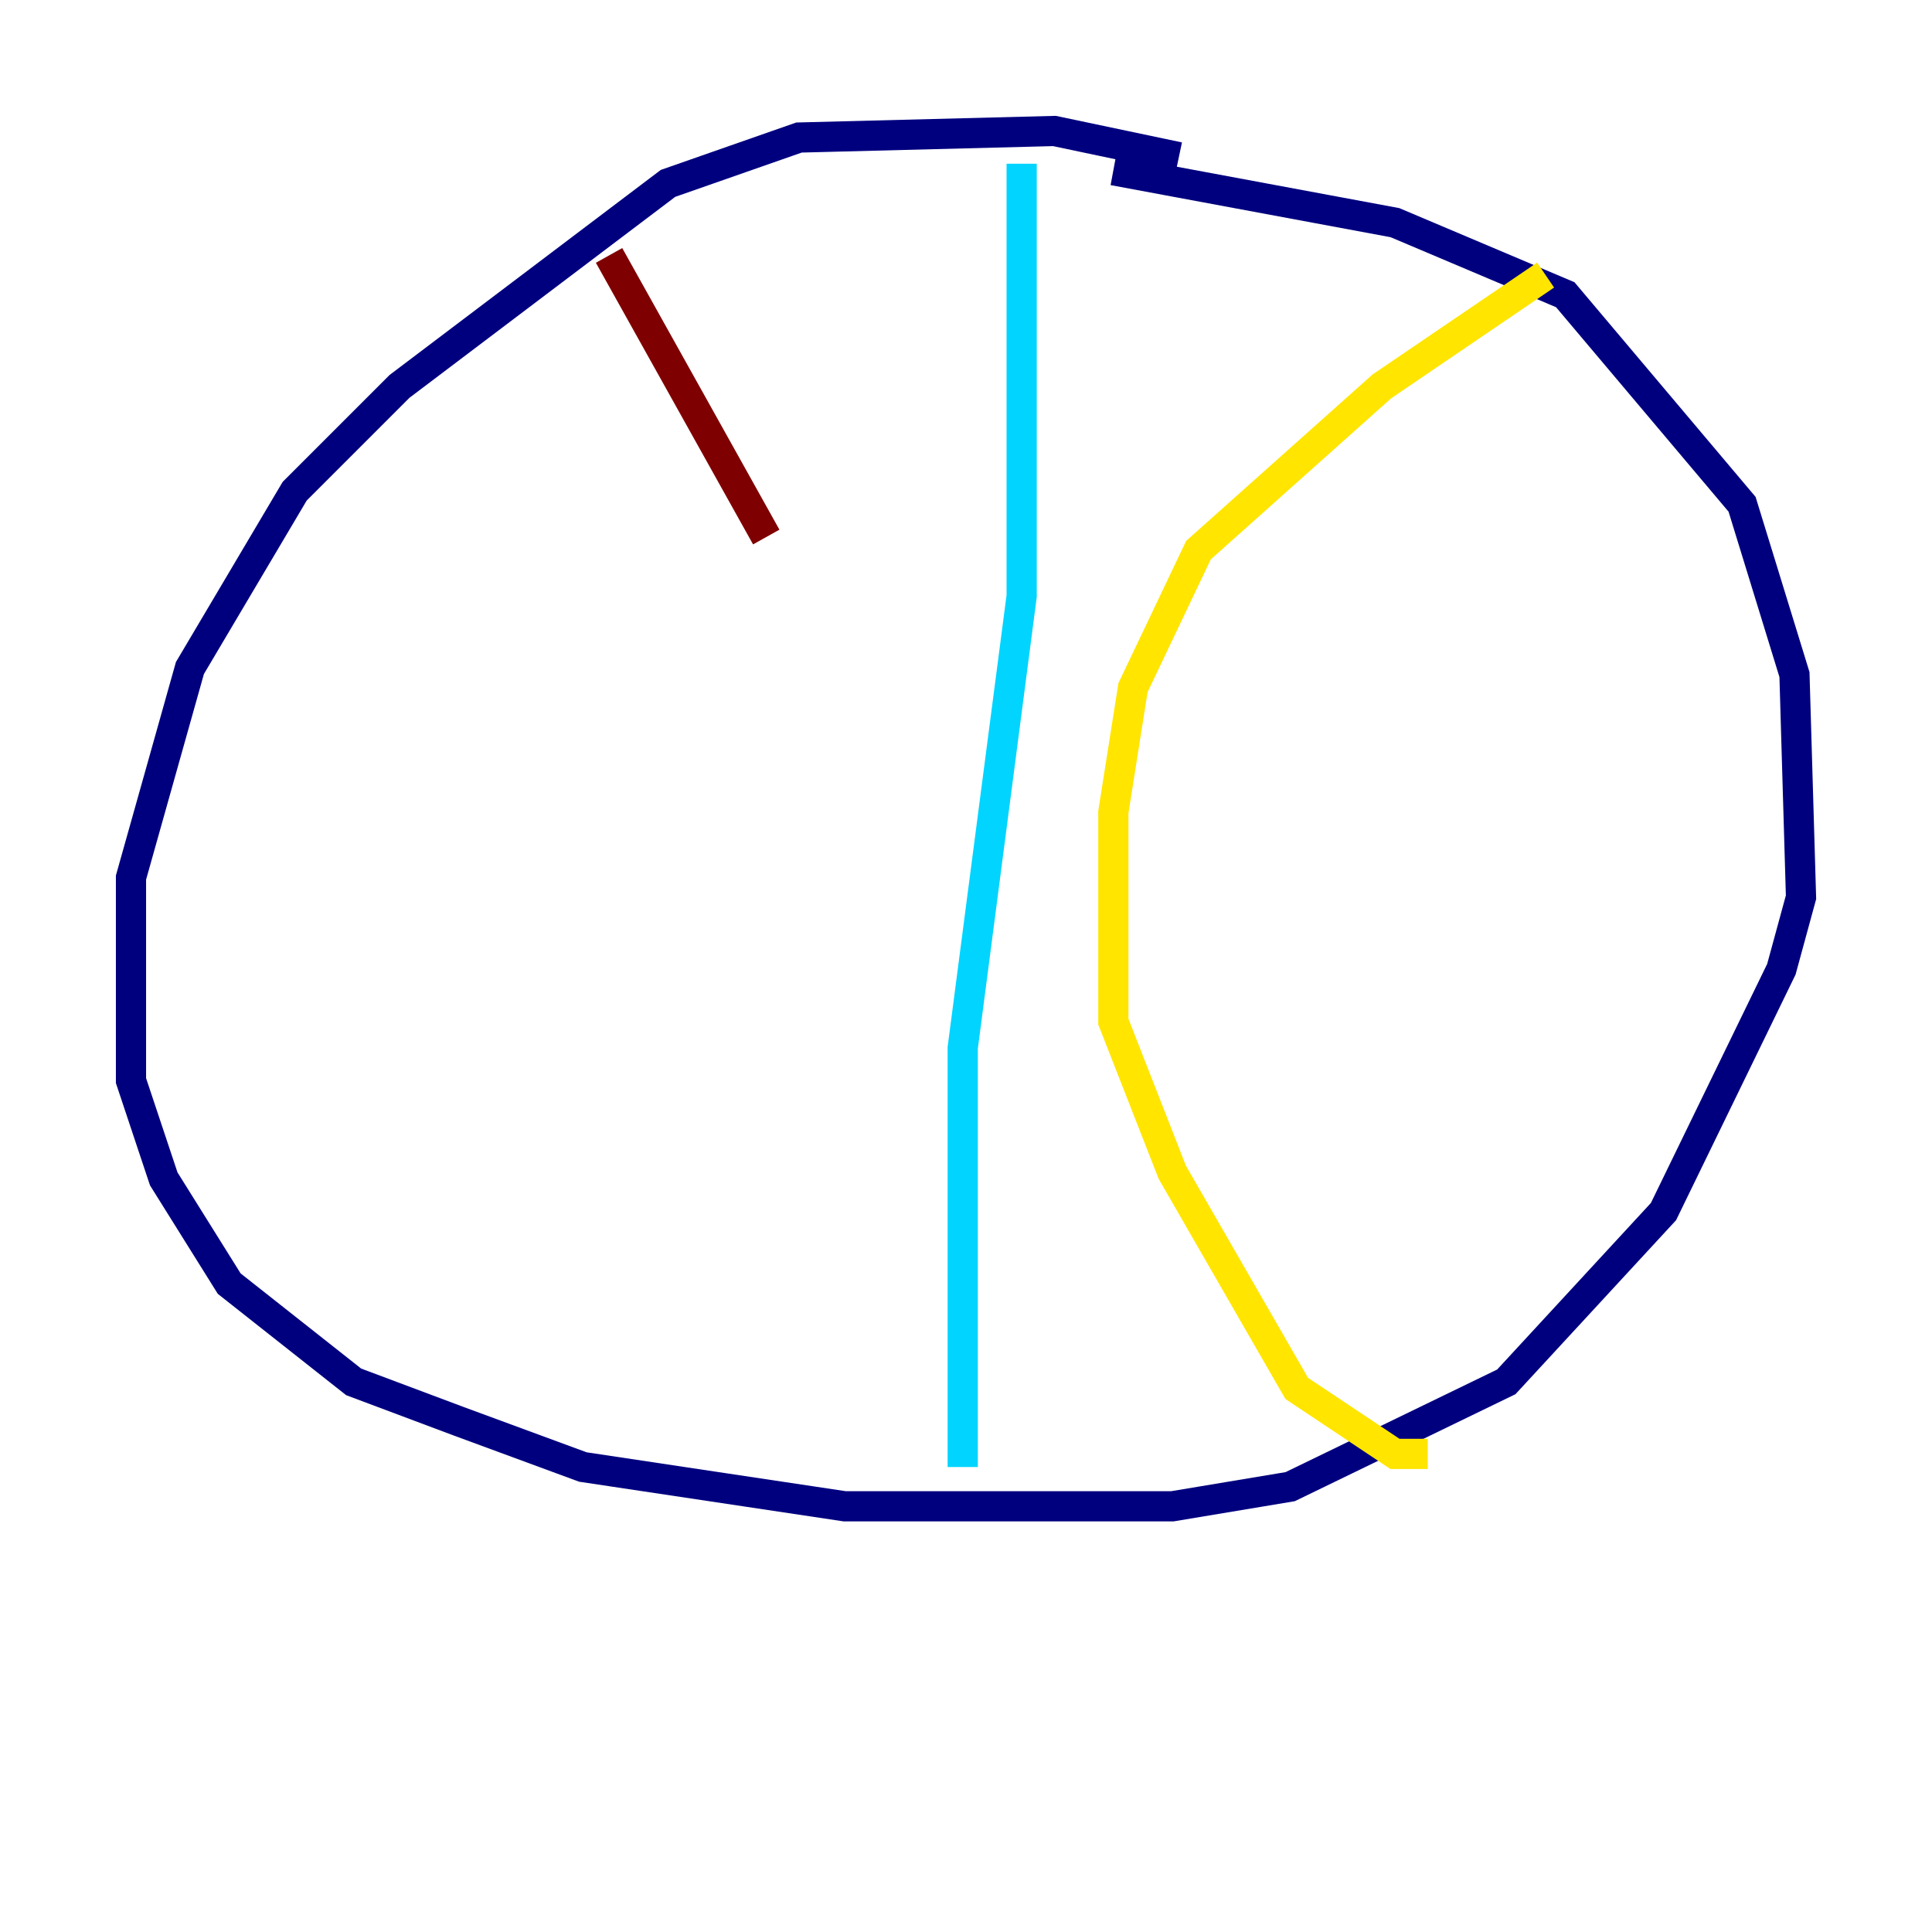 <?xml version="1.0" encoding="utf-8" ?>
<svg baseProfile="tiny" height="128" version="1.2" viewBox="0,0,128,128" width="128" xmlns="http://www.w3.org/2000/svg" xmlns:ev="http://www.w3.org/2001/xml-events" xmlns:xlink="http://www.w3.org/1999/xlink"><defs /><polyline fill="none" points="78.102,10.414 69.858,8.678 52.936,9.112 44.258,12.149 26.468,25.6 19.525,32.542 12.583,44.258 8.678,58.142 8.678,71.593 10.848,78.102 15.186,85.044 23.43,91.552 30.373,94.156 38.617,97.193 55.973,99.797 77.668,99.797 85.478,98.495 99.797,91.552 110.21,80.271 118.02,64.217 119.322,59.444 118.888,44.691 115.417,33.41 103.702,19.525 92.42,14.752 73.763,11.281" stroke="#00007f" stroke-width="2" /><polyline fill="none" points="67.688,10.848 67.688,39.485 63.783,69.424 63.783,97.193" stroke="#00d4ff" stroke-width="2" /><polyline fill="none" points="102.4,18.224 91.552,25.6 79.403,36.447 75.064,45.559 73.763,53.803 73.763,67.688 77.668,77.668 85.912,91.986 92.42,96.325 94.59,96.325" stroke="#ffe500" stroke-width="2" /><polyline fill="none" points="40.352,16.922 50.766,35.58" stroke="#7f0000" stroke-width="2" /></svg>